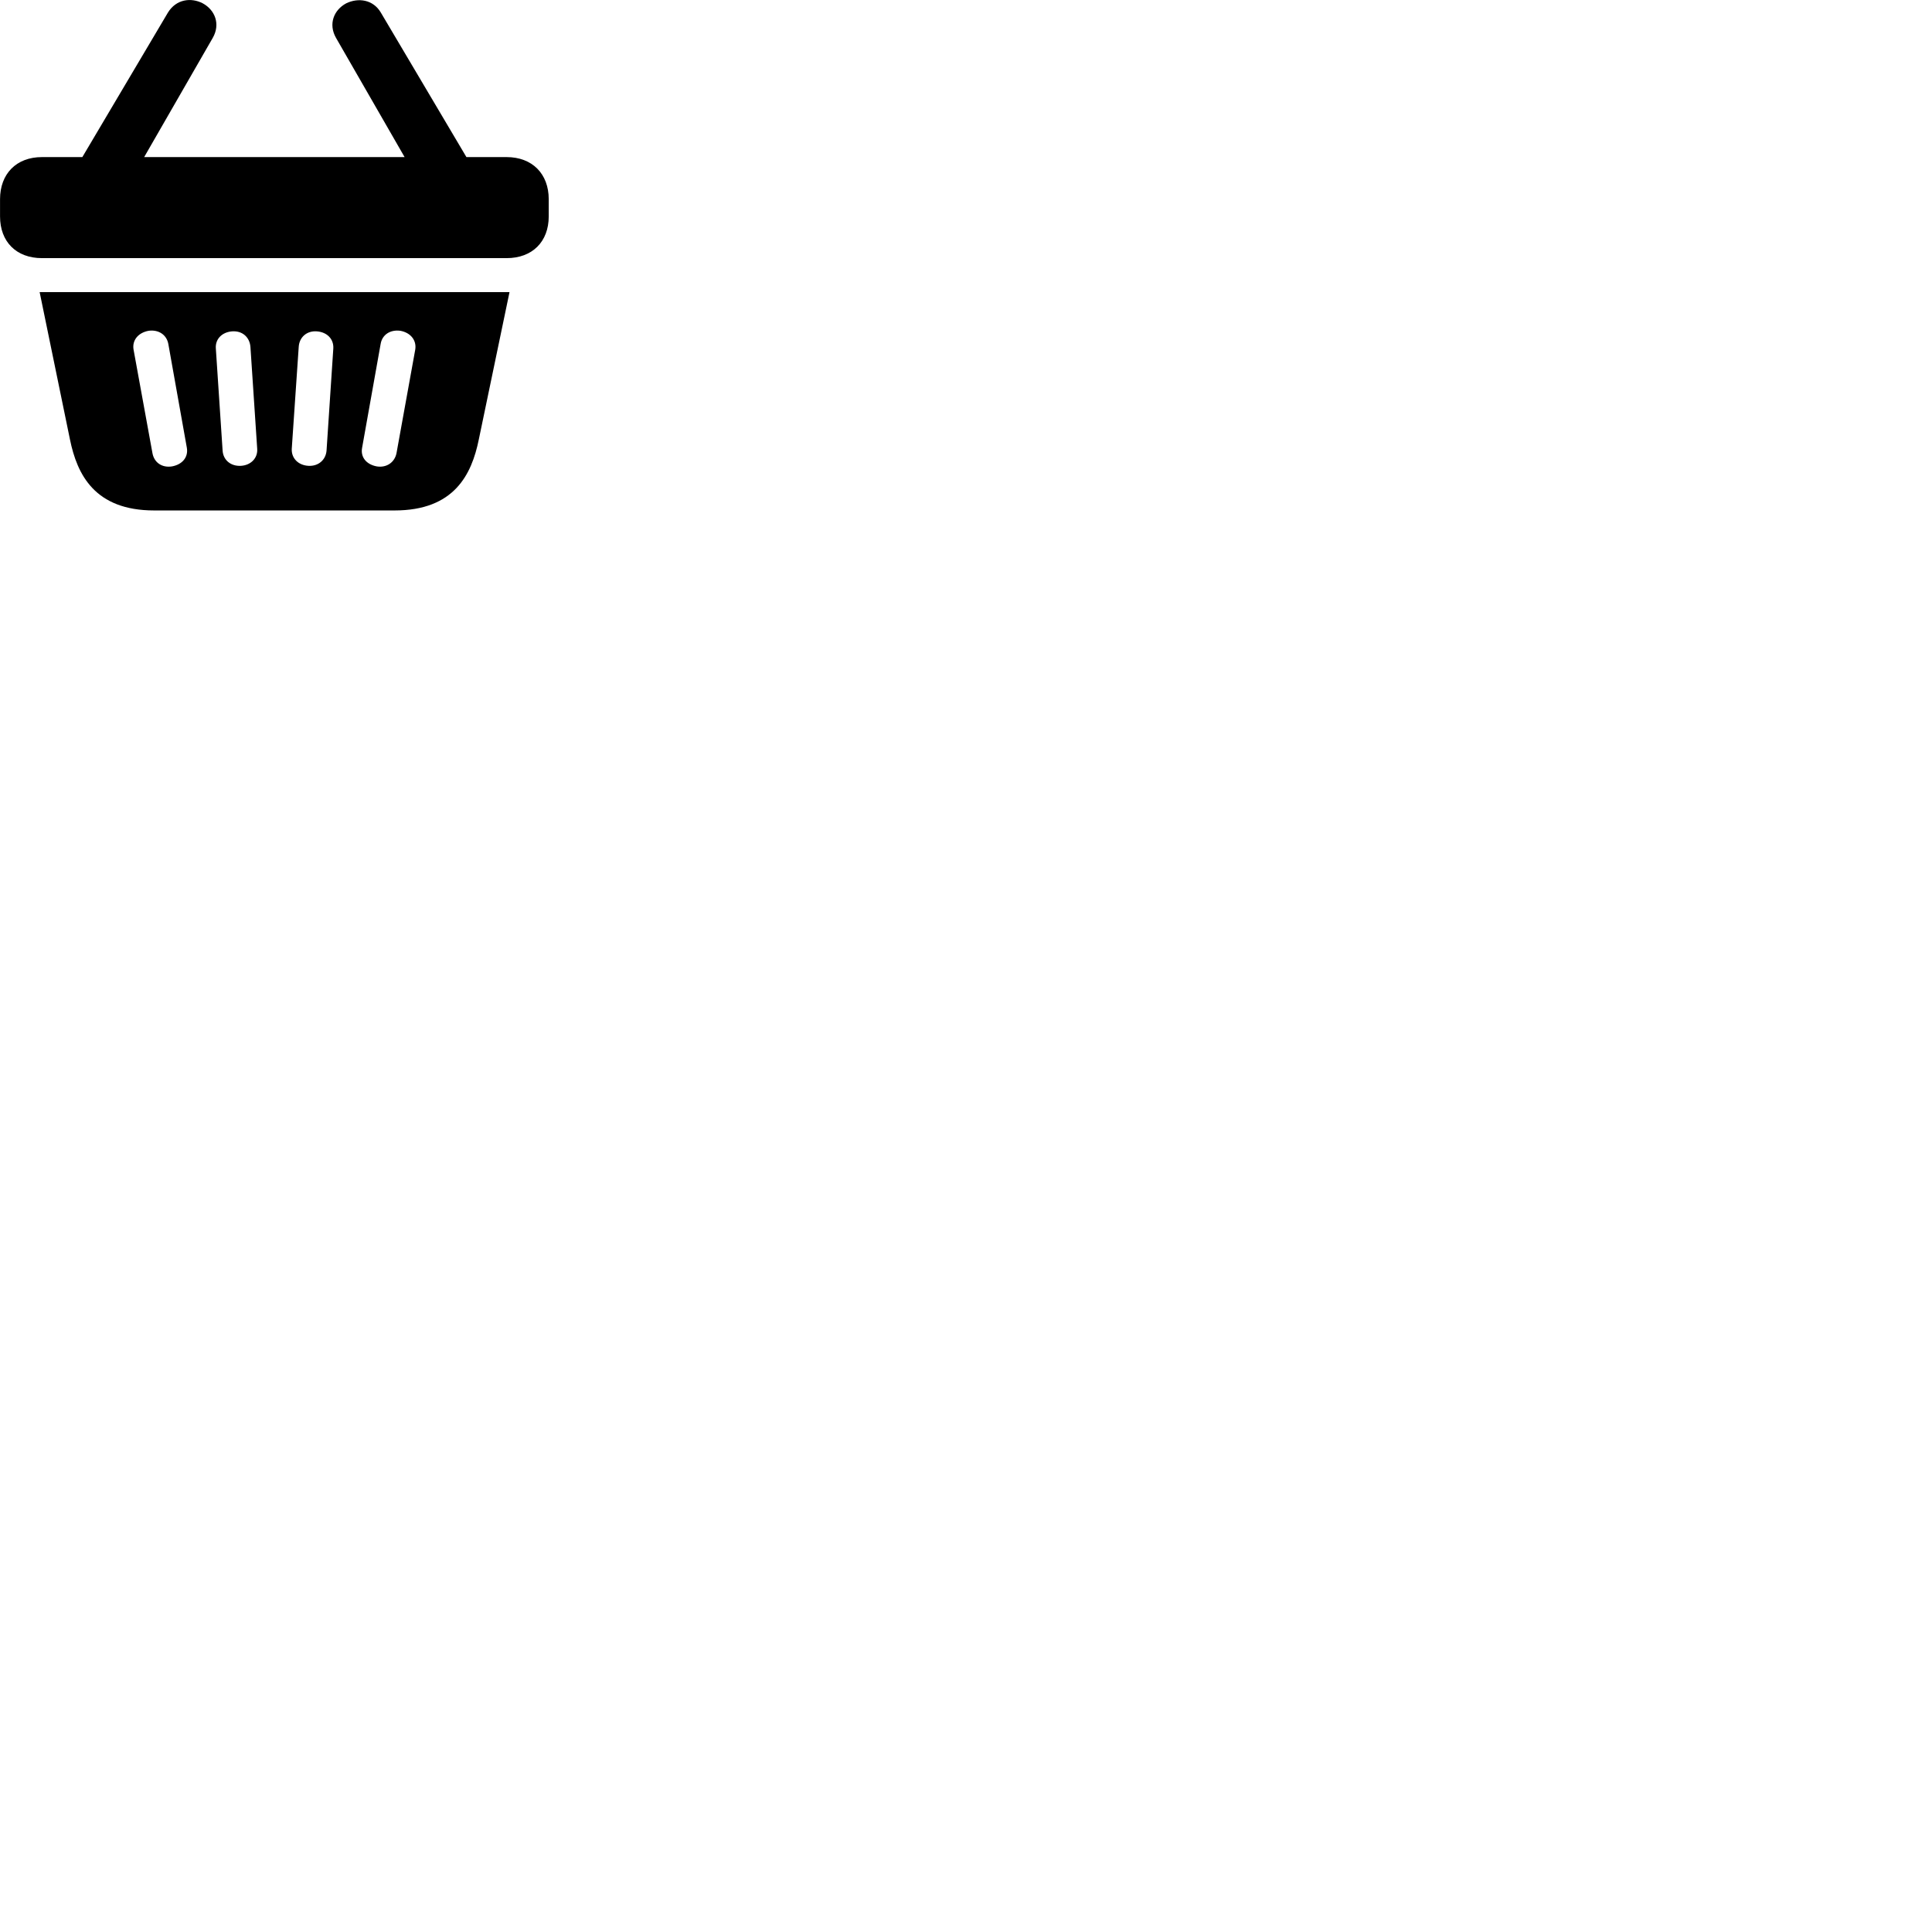 
        <svg xmlns="http://www.w3.org/2000/svg" viewBox="0 0 100 100">
            <path d="M0.002 11.201C0.002 12.511 0.842 13.361 2.172 13.361H26.222C27.552 13.361 28.402 12.511 28.402 11.201V10.311C28.402 9.001 27.552 8.131 26.222 8.131H24.142L19.712 0.651C19.312 -0.029 18.542 -0.129 17.922 0.171C17.282 0.511 16.982 1.241 17.392 1.961L20.942 8.131H7.462L11.012 1.961C11.422 1.241 11.122 0.511 10.492 0.171C9.892 -0.139 9.122 -0.049 8.692 0.651L4.262 8.131H2.172C0.842 8.131 0.002 9.001 0.002 10.311ZM7.982 26.421H20.422C23.512 26.421 24.412 24.561 24.782 22.751L26.372 15.121H2.052L3.622 22.751C3.992 24.561 4.902 26.421 7.982 26.421ZM19.502 24.141C18.962 24.041 18.652 23.661 18.742 23.181L19.702 17.801C19.782 17.321 20.202 17.051 20.722 17.121C21.262 17.221 21.572 17.621 21.492 18.101L20.522 23.461C20.422 23.941 20.002 24.221 19.502 24.141ZM8.902 24.141C8.382 24.221 7.982 23.941 7.892 23.461L6.912 18.091C6.832 17.611 7.152 17.221 7.692 17.121C8.202 17.051 8.622 17.321 8.712 17.801L9.672 23.181C9.752 23.661 9.442 24.041 8.902 24.141ZM15.962 24.111C15.432 24.081 15.072 23.711 15.102 23.221L15.462 17.951C15.492 17.461 15.872 17.111 16.402 17.151C16.932 17.191 17.282 17.551 17.252 18.041L16.902 23.321C16.862 23.811 16.472 24.141 15.962 24.111ZM12.472 24.111C11.942 24.141 11.552 23.811 11.522 23.321L11.172 18.041C11.132 17.551 11.492 17.191 12.012 17.151C12.552 17.111 12.922 17.461 12.962 17.951L13.312 23.221C13.352 23.711 12.982 24.081 12.472 24.111Z" />
        </svg>
    